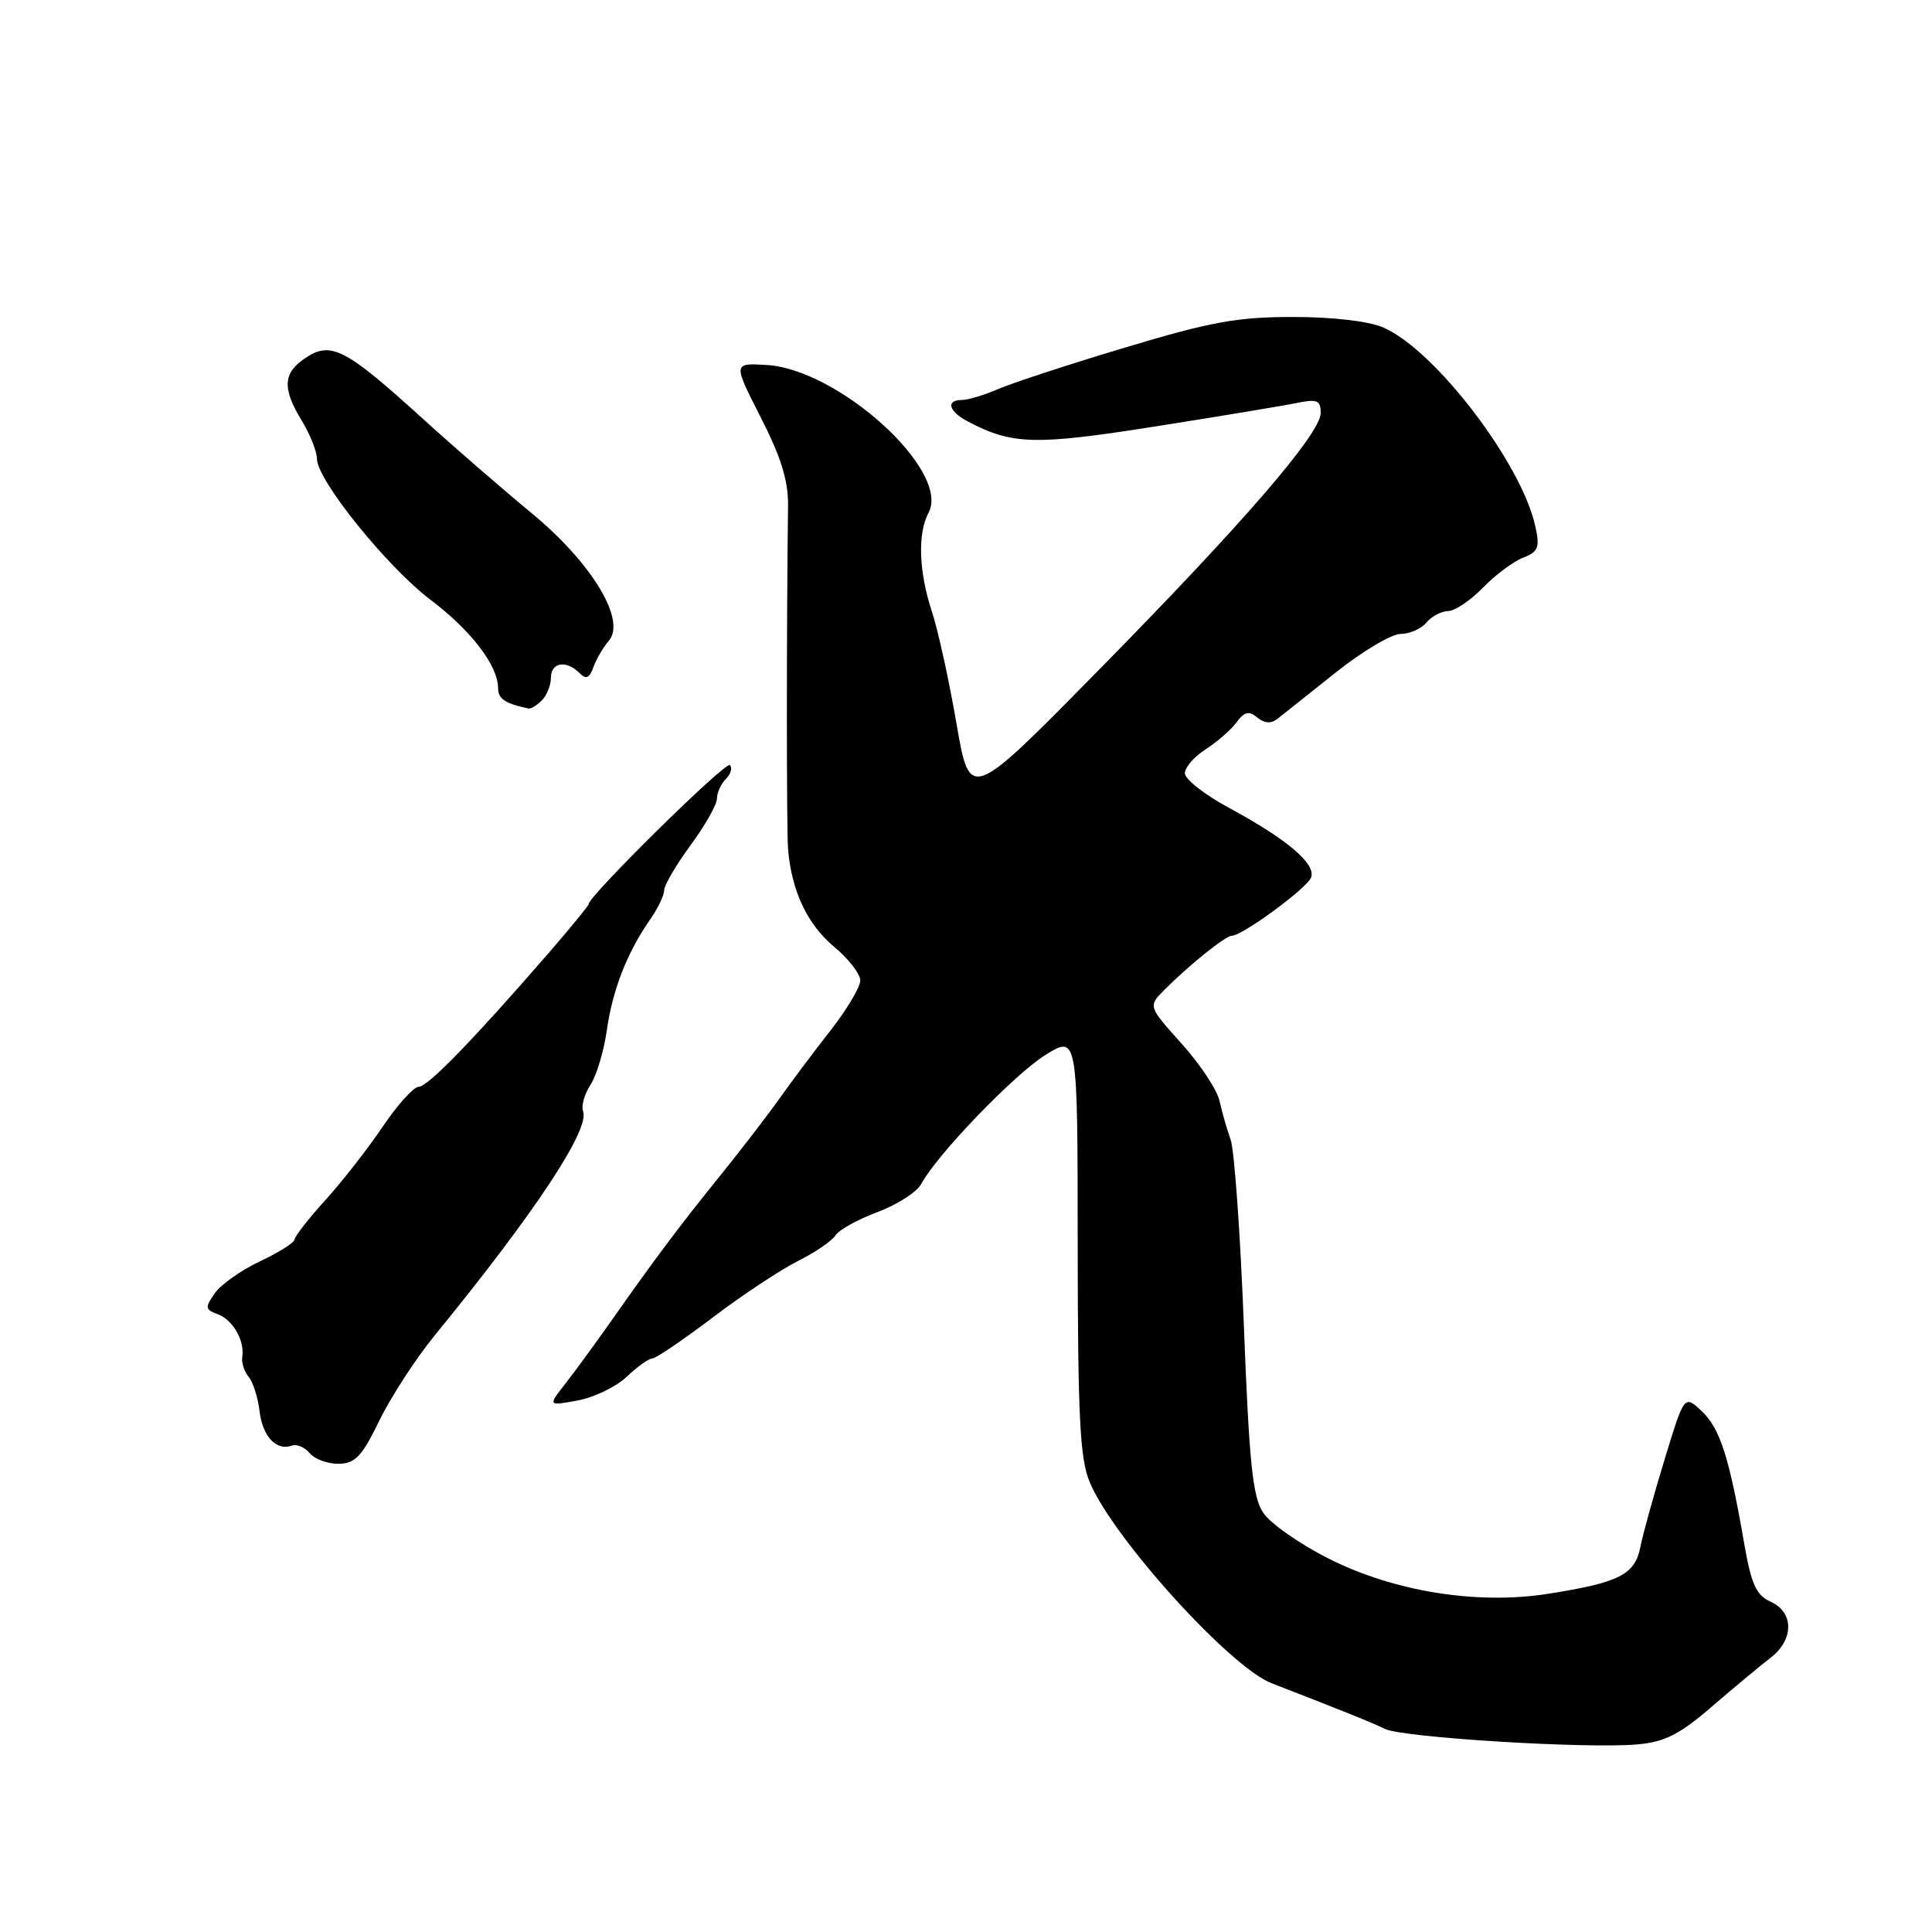 <?xml version="1.0" encoding="UTF-8" standalone="no"?>
<!DOCTYPE svg PUBLIC "-//W3C//DTD SVG 1.1//EN" "http://www.w3.org/Graphics/SVG/1.1/DTD/svg11.dtd" >
<svg xmlns="http://www.w3.org/2000/svg" xmlns:xlink="http://www.w3.org/1999/xlink" version="1.1" viewBox="0 0 256 256">
 <g >
 <path fill="currentColor"
d=" M 226.85 226.12 C 229.80 223.58 233.29 220.67 234.60 219.67 C 237.72 217.28 237.73 213.65 234.63 212.24 C 232.68 211.35 232.05 209.94 231.08 204.33 C 229.13 193.07 227.90 189.25 225.48 186.98 C 223.18 184.82 223.18 184.82 220.58 193.34 C 219.15 198.03 217.69 203.28 217.35 205.01 C 216.62 208.66 214.58 209.69 205.18 211.18 C 195.77 212.67 184.75 210.91 176.05 206.52 C 172.20 204.58 168.29 201.84 167.36 200.42 C 165.98 198.32 165.52 193.78 164.82 175.68 C 164.35 163.48 163.56 152.38 163.06 151.00 C 162.57 149.62 161.91 147.32 161.59 145.87 C 161.28 144.42 159.02 141.01 156.57 138.29 C 152.12 133.33 152.12 133.33 154.31 131.14 C 157.52 127.91 162.39 124.00 163.20 124.00 C 164.60 124.00 173.17 117.71 173.72 116.28 C 174.42 114.47 170.55 111.20 162.75 106.99 C 159.59 105.28 157.00 103.24 157.00 102.46 C 157.00 101.68 158.24 100.26 159.75 99.29 C 161.26 98.32 163.10 96.72 163.84 95.72 C 164.89 94.30 165.48 94.16 166.59 95.07 C 167.53 95.85 168.42 95.92 169.25 95.26 C 169.94 94.73 173.40 91.97 176.95 89.14 C 180.50 86.31 184.38 84.00 185.58 84.00 C 186.78 84.00 188.32 83.32 189.00 82.50 C 189.68 81.67 190.98 80.99 191.87 80.97 C 192.77 80.96 194.85 79.56 196.50 77.87 C 198.15 76.17 200.55 74.38 201.83 73.89 C 203.84 73.11 204.06 72.55 203.44 69.74 C 201.60 61.35 190.12 46.34 183.28 43.39 C 181.35 42.55 176.57 42.00 171.30 42.00 C 163.94 42.00 160.38 42.65 149.02 46.07 C 141.58 48.30 134.02 50.78 132.22 51.57 C 130.41 52.35 128.27 53.00 127.47 53.00 C 125.28 53.00 125.69 54.50 128.25 55.85 C 134.12 58.94 137.10 59.02 152.94 56.53 C 161.50 55.18 169.96 53.78 171.75 53.41 C 174.54 52.84 175.00 53.03 175.00 54.72 C 175.00 57.46 164.57 69.51 145.06 89.32 C 128.50 106.14 128.50 106.14 126.73 95.82 C 125.75 90.14 124.29 83.47 123.47 81.00 C 121.74 75.74 121.57 70.67 123.04 67.93 C 125.99 62.42 111.16 48.92 101.55 48.36 C 97.13 48.10 97.13 48.10 100.80 55.30 C 103.49 60.56 104.46 63.71 104.42 67.00 C 104.21 83.15 104.22 109.99 104.42 112.50 C 104.88 118.04 106.97 122.48 110.50 125.43 C 112.42 127.03 114.00 129.06 113.99 129.92 C 113.99 130.79 112.23 133.75 110.08 136.50 C 107.92 139.25 104.89 143.30 103.33 145.50 C 101.77 147.70 98.25 152.28 95.50 155.69 C 90.06 162.42 86.95 166.56 81.01 175.00 C 78.88 178.03 76.12 181.80 74.87 183.40 C 72.60 186.30 72.60 186.30 76.55 185.57 C 78.72 185.17 81.65 183.75 83.05 182.42 C 84.46 181.09 85.98 180.00 86.44 180.00 C 86.90 180.00 90.48 177.57 94.39 174.61 C 98.30 171.64 103.39 168.27 105.70 167.11 C 108.00 165.96 110.25 164.42 110.70 163.70 C 111.14 162.98 113.64 161.59 116.26 160.61 C 118.88 159.63 121.48 157.96 122.05 156.91 C 124.13 153.02 134.33 142.42 138.49 139.81 C 142.79 137.13 142.79 137.13 142.80 164.88 C 142.82 187.87 143.09 193.28 144.40 196.41 C 147.48 203.78 162.97 220.90 168.50 223.04 C 177.82 226.65 181.79 228.25 183.51 229.09 C 185.85 230.24 210.40 231.75 217.00 231.14 C 220.60 230.81 222.58 229.81 226.85 226.12 Z  M 50.28 188.21 C 51.81 185.07 55.09 180.03 57.56 177.00 C 70.87 160.71 78.19 149.65 77.26 147.24 C 77.00 146.55 77.44 144.98 78.24 143.74 C 79.05 142.51 80.02 139.25 80.41 136.50 C 81.16 131.17 83.12 126.16 86.14 121.85 C 87.16 120.39 88.00 118.65 88.00 117.98 C 88.00 117.31 89.58 114.62 91.50 112.00 C 93.43 109.38 95.00 106.59 95.00 105.82 C 95.00 105.04 95.53 103.87 96.18 103.22 C 96.83 102.57 97.07 101.74 96.71 101.38 C 96.16 100.83 78.00 118.72 78.00 119.80 C 78.00 120.00 75.64 122.88 72.75 126.22 C 62.75 137.75 56.69 144.00 55.49 144.00 C 54.83 144.00 52.69 146.36 50.74 149.25 C 48.79 152.14 45.37 156.53 43.13 159.00 C 40.89 161.47 39.04 163.84 39.03 164.24 C 39.01 164.65 36.96 165.95 34.47 167.12 C 31.98 168.29 29.28 170.19 28.47 171.35 C 27.14 173.25 27.17 173.52 28.86 174.14 C 30.86 174.88 32.45 177.67 32.10 179.82 C 31.98 180.55 32.36 181.73 32.94 182.43 C 33.53 183.13 34.18 185.18 34.39 186.97 C 34.78 190.34 36.62 192.30 38.68 191.55 C 39.32 191.31 40.39 191.77 41.05 192.56 C 41.71 193.35 43.43 193.98 44.87 193.96 C 47.07 193.93 47.96 192.98 50.28 188.21 Z  M 71.80 92.80 C 72.46 92.14 73.00 90.79 73.00 89.80 C 73.00 87.76 75.02 87.42 76.77 89.17 C 77.66 90.06 78.10 89.88 78.62 88.42 C 79.00 87.36 79.92 85.78 80.68 84.89 C 83.02 82.15 78.36 74.50 70.32 67.89 C 66.57 64.80 60.09 59.18 55.92 55.39 C 45.82 46.22 43.87 45.20 40.55 47.38 C 37.48 49.39 37.35 51.42 40.00 55.77 C 41.10 57.57 42.00 59.84 42.00 60.81 C 42.00 63.60 51.29 75.12 57.04 79.47 C 62.43 83.54 65.99 88.20 66.00 91.18 C 66.00 92.60 66.93 93.23 70.05 93.88 C 70.35 93.95 71.14 93.46 71.80 92.80 Z "/>
</g>
</svg>